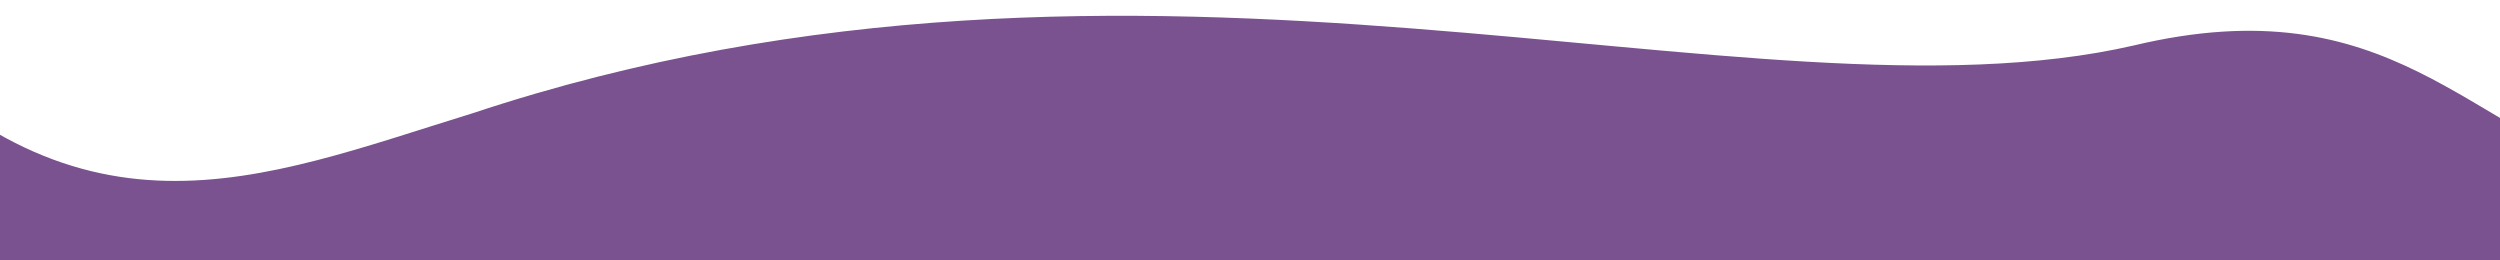 <?xml version="1.0" encoding="UTF-8" standalone="no"?>
<svg
   xmlns:dc="http://purl.org/dc/elements/1.1/"
   xmlns:cc="http://creativecommons.org/ns#"
   xmlns:rdf="http://www.w3.org/1999/02/22-rdf-syntax-ns#"
   xmlns:svg="http://www.w3.org/2000/svg"
   xmlns="http://www.w3.org/2000/svg"
   xmlns:sodipodi="http://sodipodi.sourceforge.net/DTD/sodipodi-0.dtd"
   xmlns:inkscape="http://www.inkscape.org/namespaces/inkscape"
   width="1920"
   height="200"
   version="1.1"
   id="svg12"
   sodipodi:docname="footer-background.svg"
   inkscape:version="1.0.1 (3bc2e813f5, 2020-09-07)">
  <defs
     id="defs16" />
  <sodipodi:namedview
     pagecolor="#ffffff"
     bordercolor="#666666"
     borderopacity="1"
     objecttolerance="10"
     gridtolerance="10"
     guidetolerance="10"
     inkscape:pageopacity="0"
     inkscape:pageshadow="2"
     inkscape:window-width="1920"
     inkscape:window-height="1106"
     id="namedview14"
     showgrid="false"
     inkscape:zoom="0.32703689"
     inkscape:cx="1345.124"
     inkscape:cy="475.96026"
     inkscape:window-x="-11"
     inkscape:window-y="-11"
     inkscape:window-maximized="1"
     inkscape:current-layer="svg12"
     inkscape:document-rotation="0" />
  <!-- Created with Method Draw - http://github.com/duopixel/Method-Draw/ -->
  <g
     id="g5">
    <title
       id="title2">background</title>
    <rect
       fill="none"
       id="canvas_background"
       height="202"
       width="1922"
       y="-1"
       x="-1" />
  </g>
  <path
     style="fill:#7a528f;fill-opacity:1;stroke:none;stroke-width:1px;stroke-linecap:butt;stroke-linejoin:miter;stroke-opacity:1"
     d="M -110.799,10.309 C 57.814,200.32 198.804,137.604 362.846,87.011 880.421,-84.877 1344.517,102.508 1638.806,34.902 1836.278,-12.182 1895.914,101.353 2021.224,138.903 l -2.162,209.73 -2129.73,-6.486 z"
     id="path815"
     inkscape:connector-curvature="0"
     sodipodi:nodetypes="ccccccc" />
</svg>
